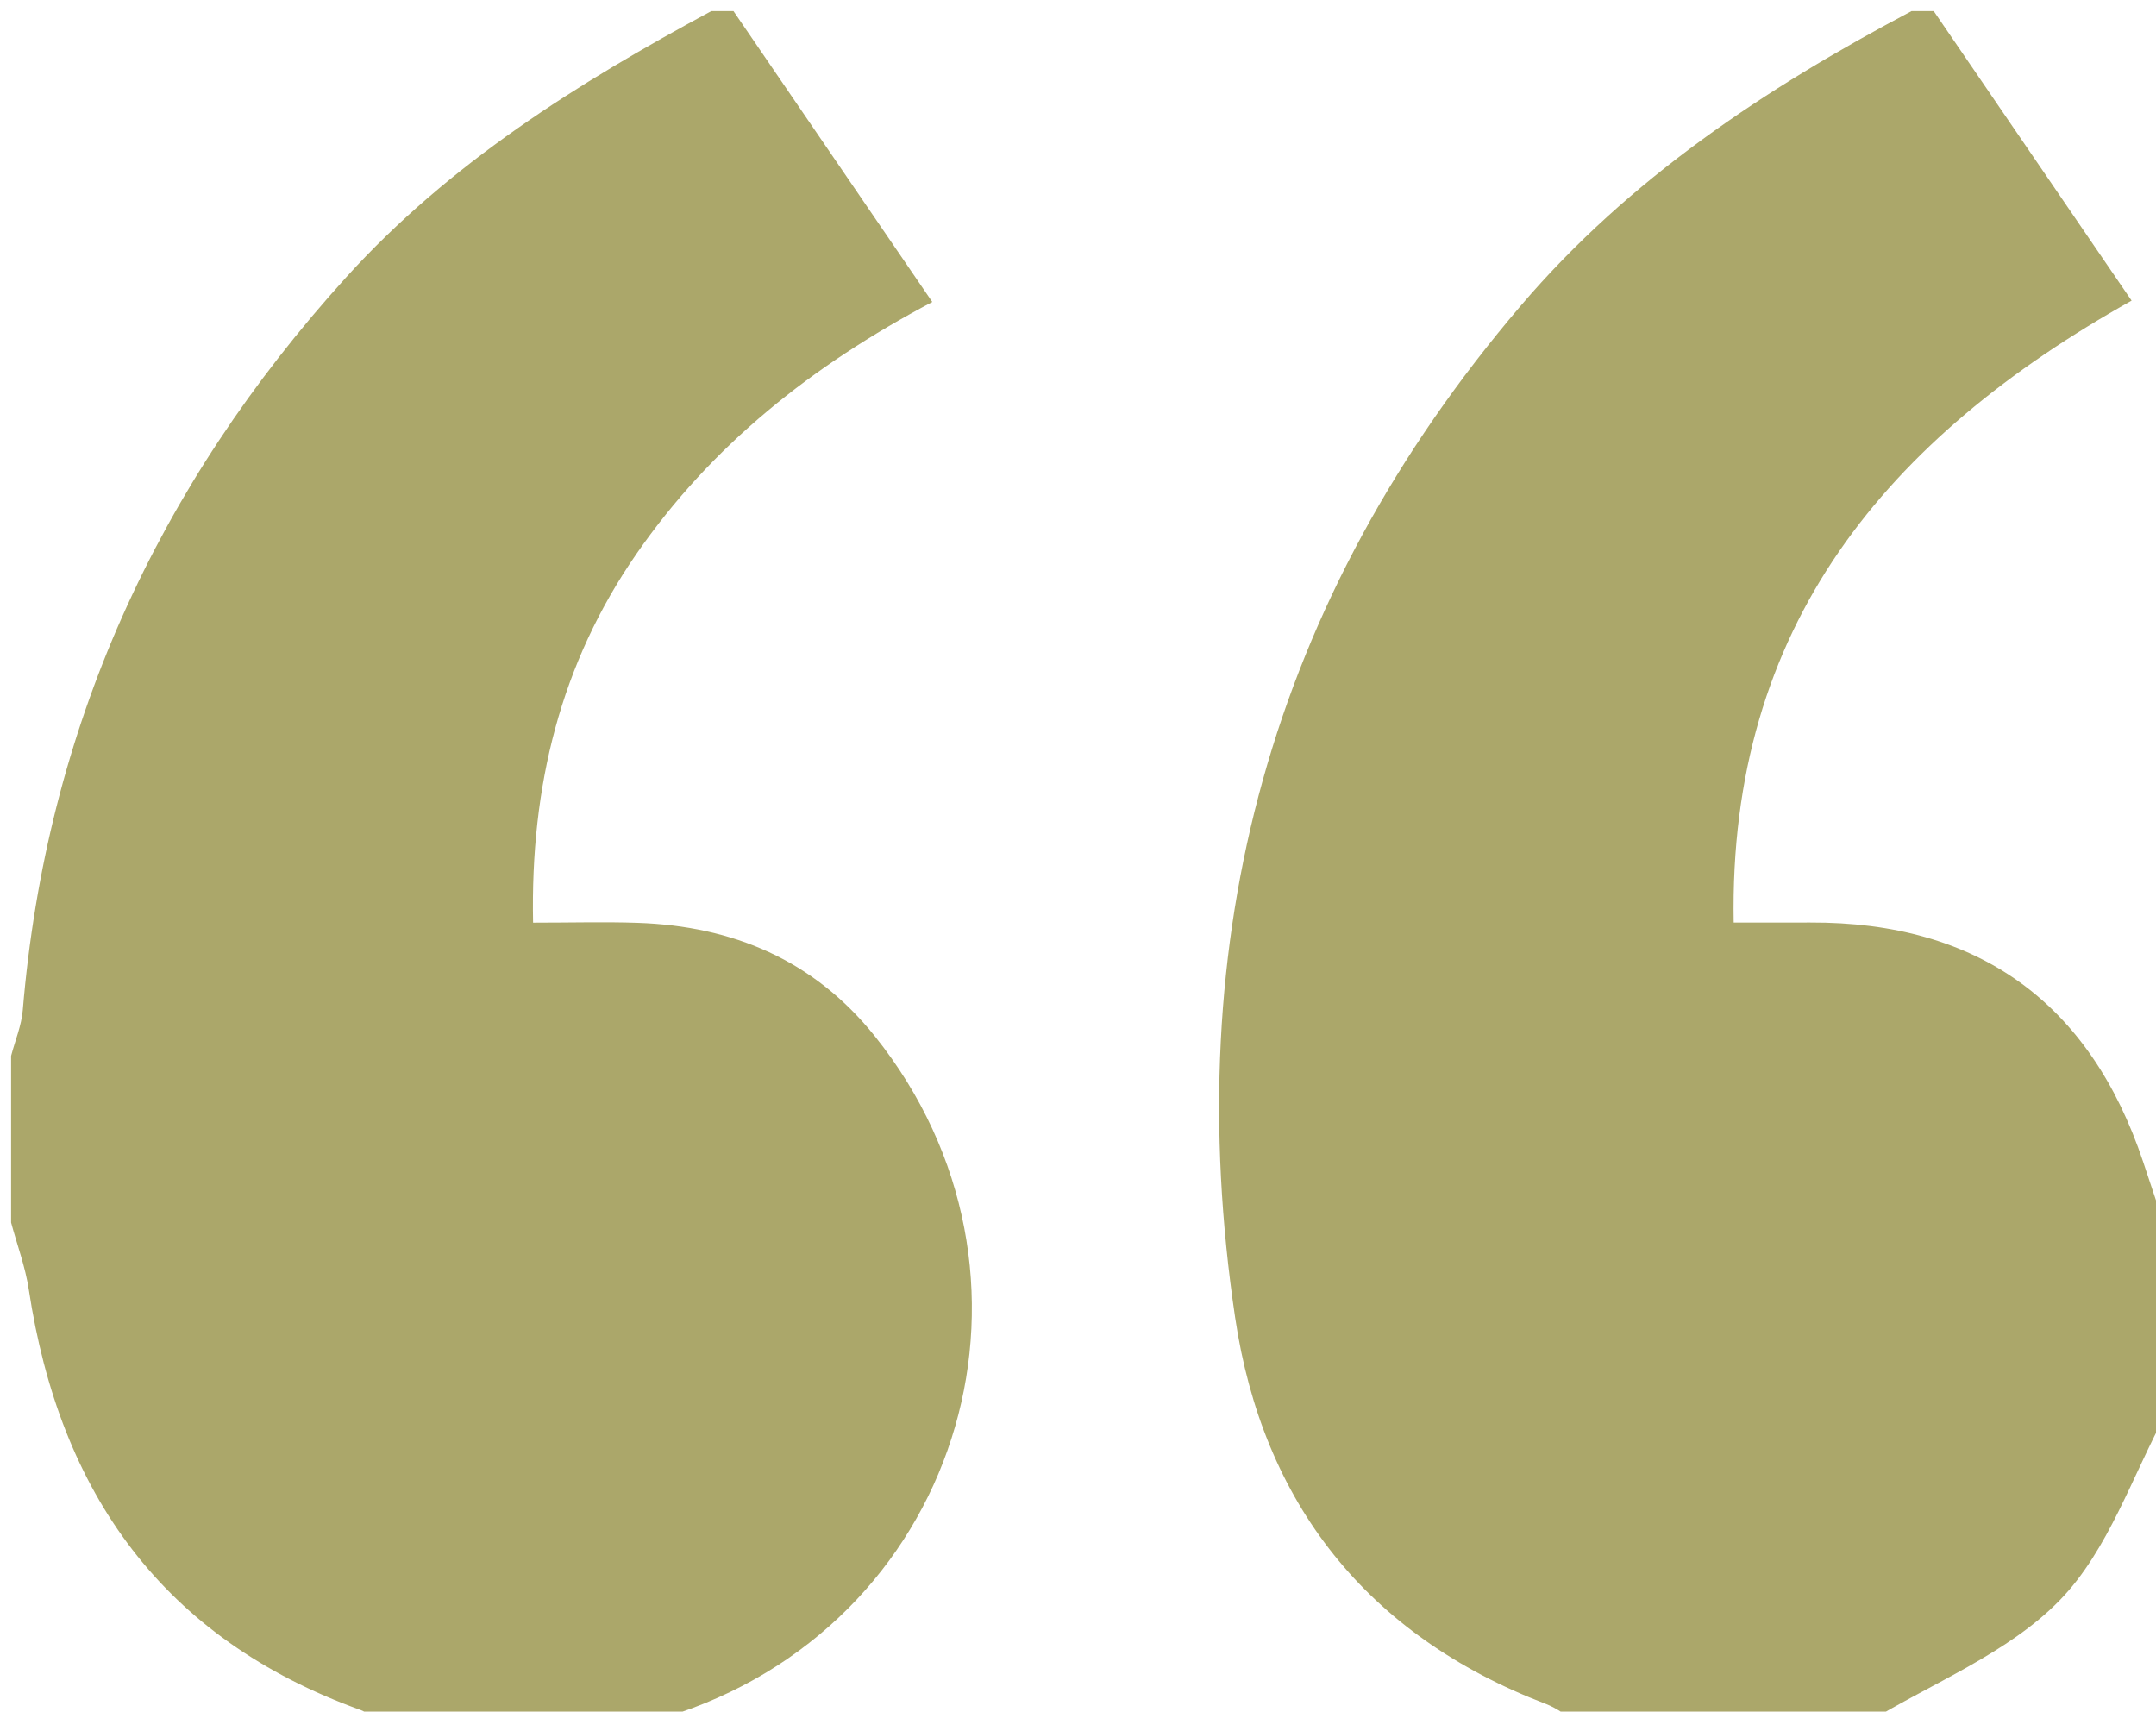 <svg xmlns="http://www.w3.org/2000/svg" viewBox="0 0 194 154"><path d="M1 110V95c.36-1.37.933-2.722 1.049-4.112 2.117-25.329 12.07-47.149 29.09-65.929C40.46 14.673 51.962 7.497 64 1h2l17.889 26.169C73.056 32.893 64.011 40.09 57.271 49.832c-6.831 9.873-9.553 20.909-9.303 33.183 3.501 0 6.456-.084 9.404.016 8.573.29 15.854 3.352 21.326 10.174 17.062 21.272 8.116 52.191-17.609 60.912-.415.141-.728.582-1.089.883H34c-.505-.385-.952-.928-1.522-1.133-17.818-6.416-27.112-19.525-29.886-37.835-.31-2.045-1.051-4.023-1.592-6.032zm194 1v16c-3.134 5.754-5.271 12.48-9.675 16.995-4.649 4.767-11.459 7.425-17.325 11.005h-26c-.967-.573-1.875-1.3-2.909-1.695-16.095-6.147-25.473-18.087-27.951-34.755-5.063-34.053 3.149-64.613 25.702-91.045C146.622 16.041 158.863 7.954 172 1h2l17.804 26.048C169.777 39.409 155.522 56.295 156 83.004c2.635 0 4.756.008 6.877-.001 15.095-.066 25.172 7.177 29.97 21.545L195 111z" fill="#aba76a"/></svg>